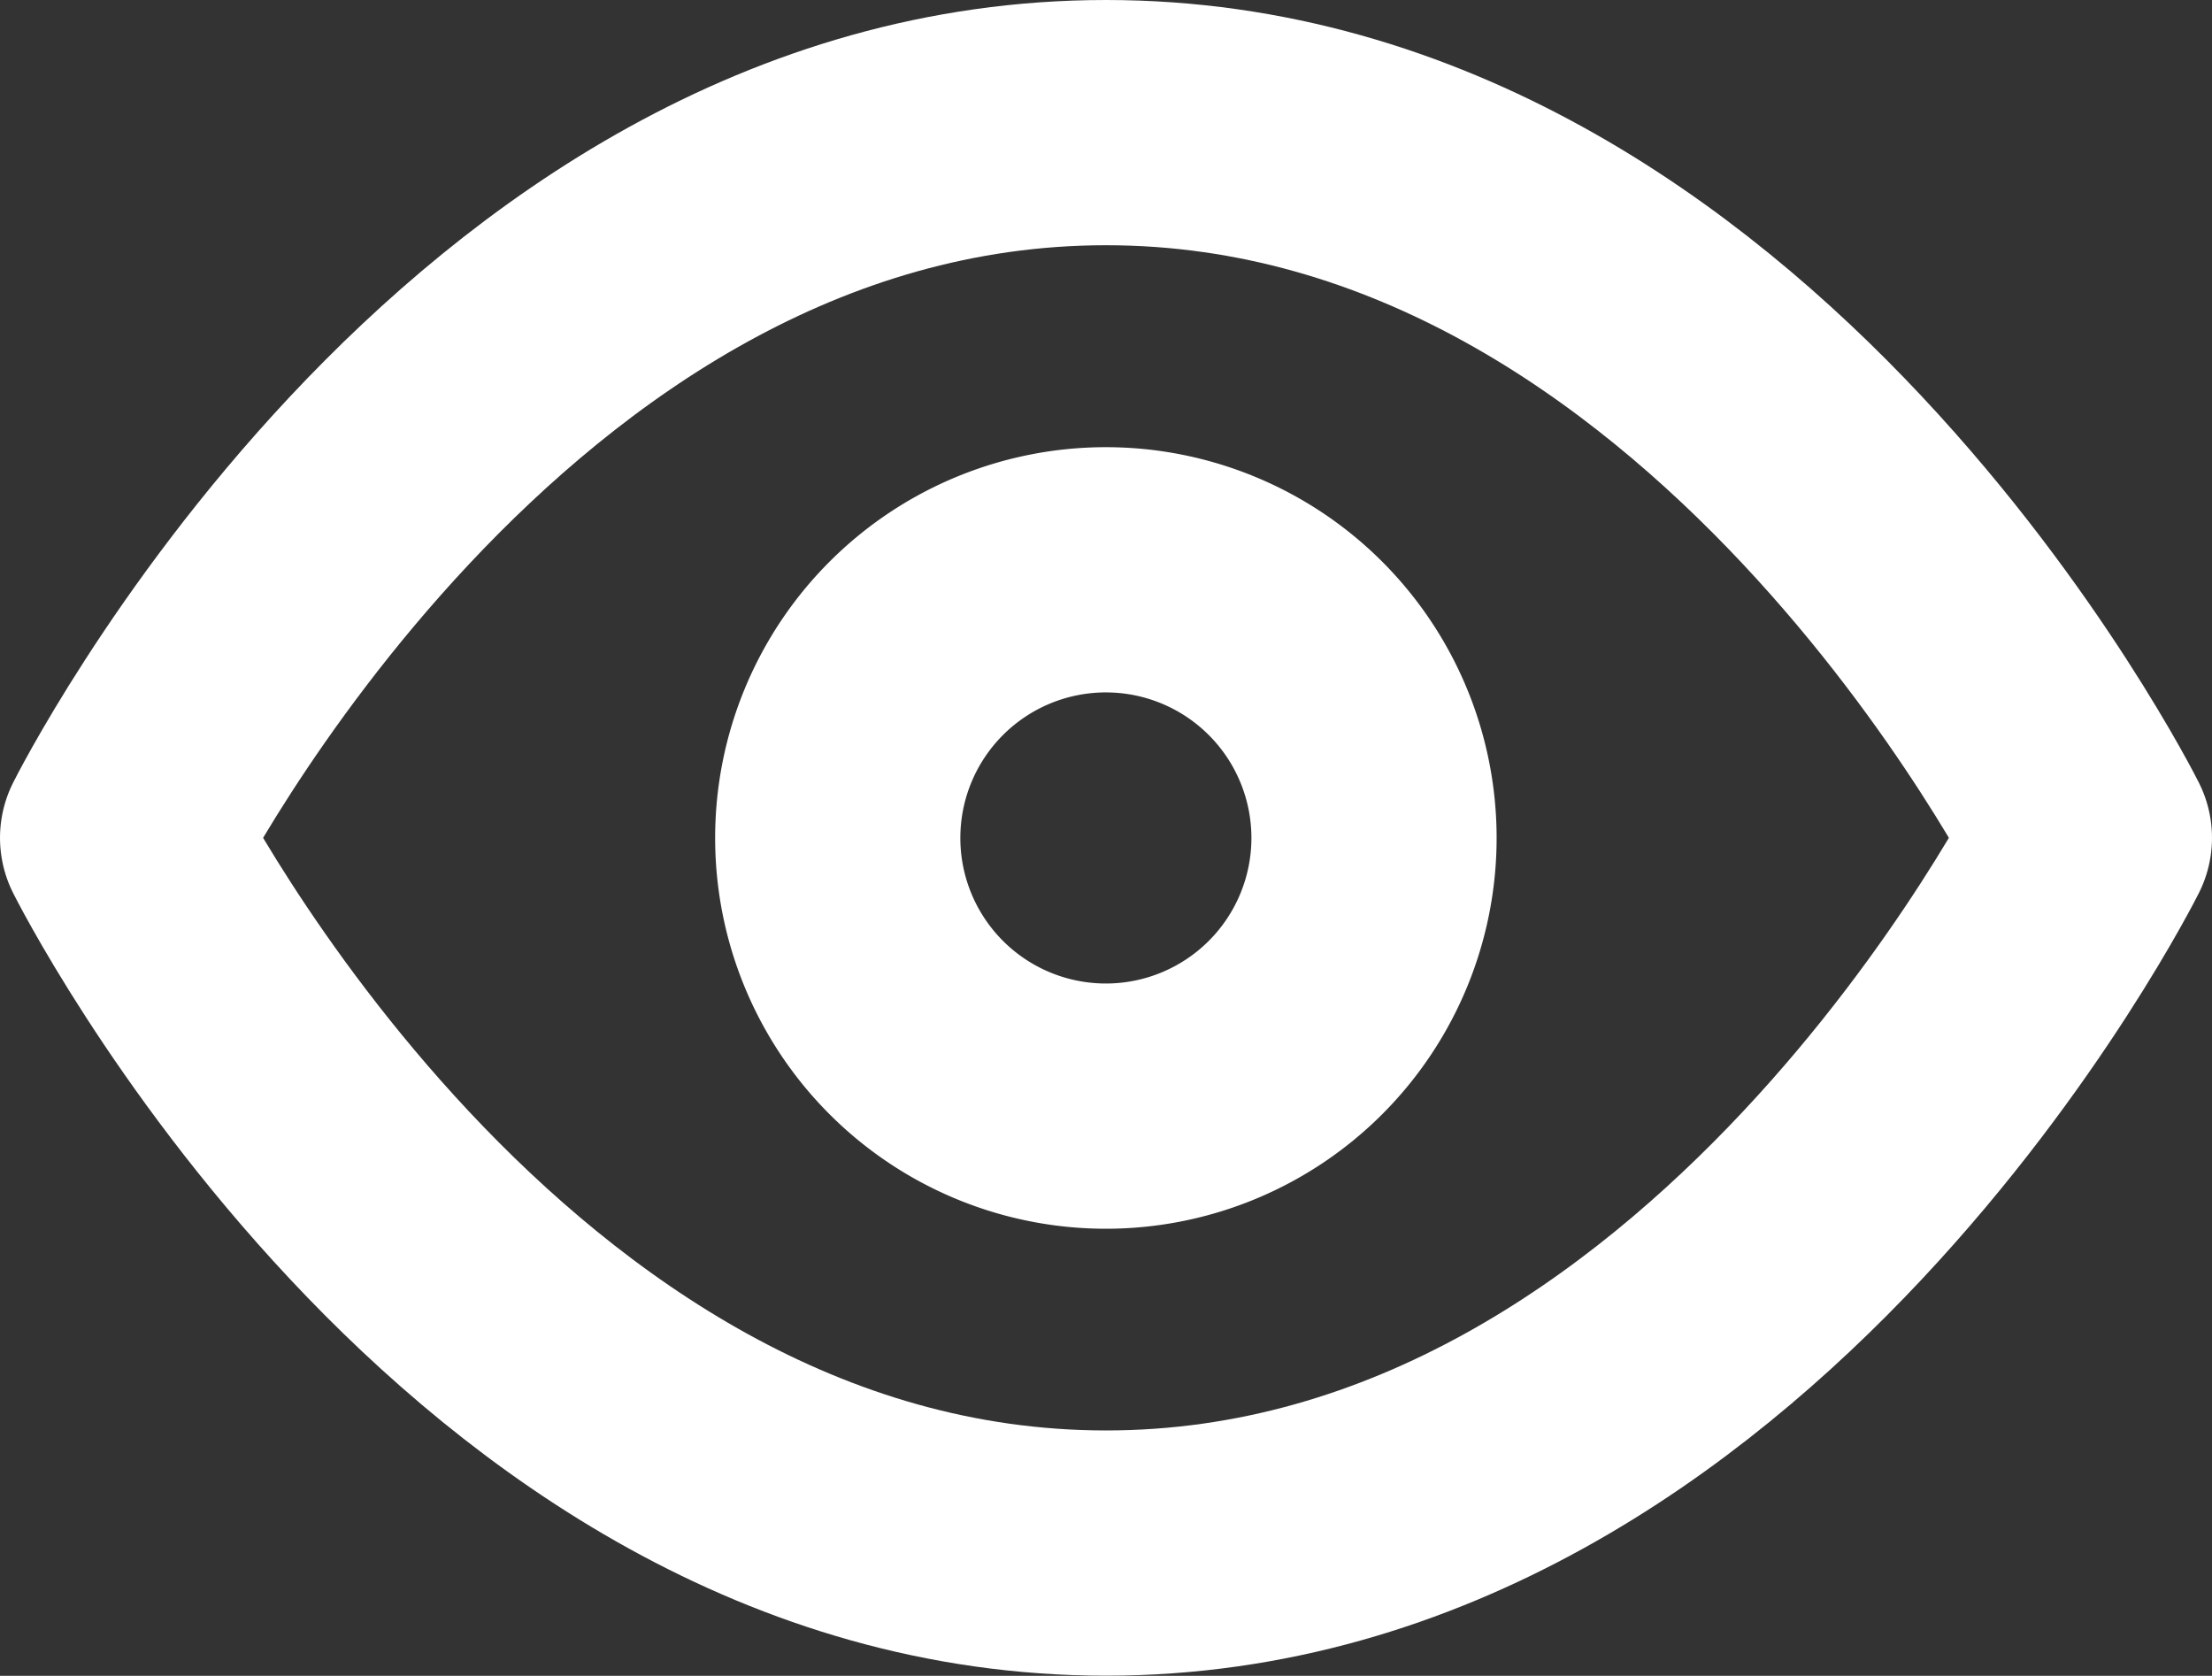 <svg xmlns="http://www.w3.org/2000/svg" width="18.042" height="13.667" viewBox="0 0 18.042 13.667">
  <rect x="0" y="0" width="18.042" height="13.667" fill="#333333" stroke="none"/>
  <g id="Group_2" data-name="Group 2" transform="translate(0 -3)">
    <path id="Path_3" data-name="Path 3" d="M1,9.833S3.917,4,9.021,4s8.021,5.833,8.021,5.833-2.917,5.833-8.021,5.833S1,9.833,1,9.833Z" fill="none" stroke="#fff" stroke-linecap="round" stroke-linejoin="round" stroke-width="2"/>
    <path id="Path_4" data-name="Path 4" d="M11.187,13.375A2.187,2.187,0,1,0,9,11.187,2.187,2.187,0,0,0,11.187,13.375Z" transform="translate(-2.167 -1.354)" fill="none" stroke="#fff" stroke-linecap="round" stroke-linejoin="round" stroke-width="2"/>
  </g>
</svg>
